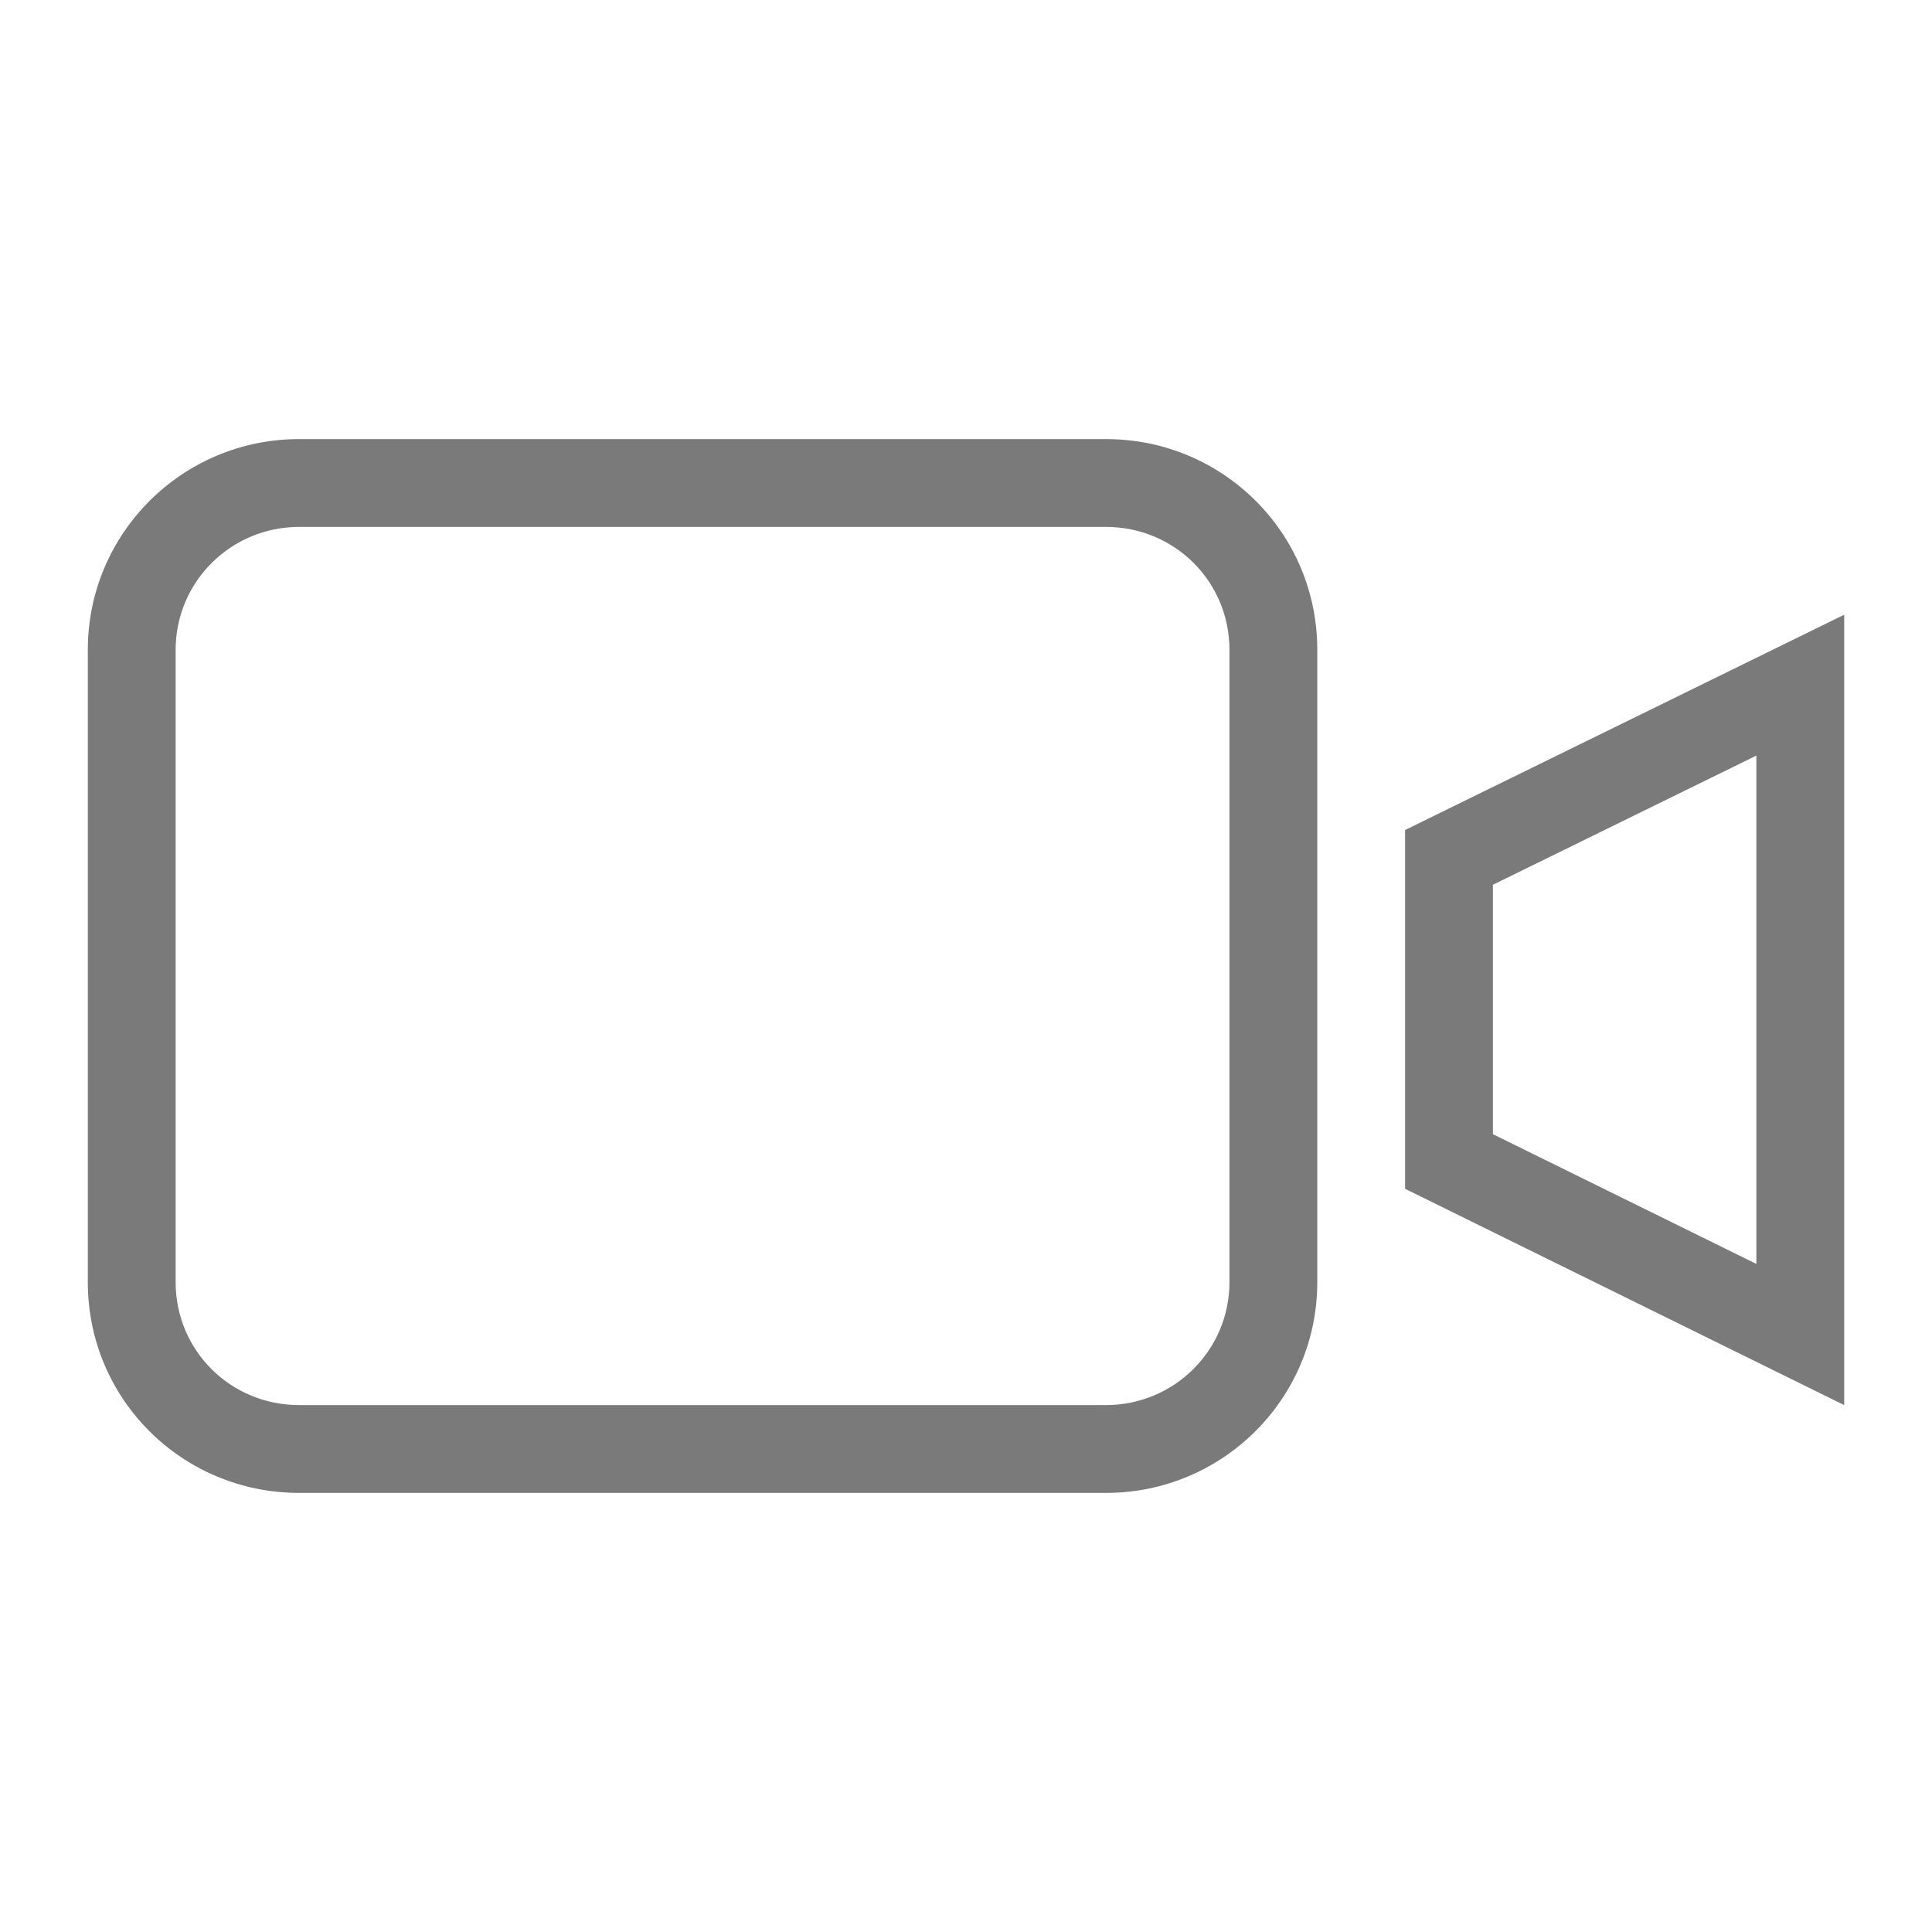 <svg width="512" height="512" viewBox="0 0 512 512" fill="none" xmlns="http://www.w3.org/2000/svg">
<path fill-rule="evenodd" clip-rule="evenodd" d="M79.283 116.364C48.298 116.364 23.273 141.366 23.273 172.207V339.793C23.273 370.853 48.349 395.636 79.283 395.636H293.081C324.065 395.636 349.091 370.634 349.091 339.793V172.207C349.091 141.147 324.014 116.364 293.081 116.364H79.283ZM488.727 162.909L372.364 219.961V315.048L488.727 372.364V162.909ZM46.545 172.207V339.793C46.545 357.894 61.097 372.364 79.283 372.364H293.081C311.207 372.364 325.818 357.787 325.818 339.793V172.207C325.818 154.106 311.267 139.636 293.081 139.636H79.283C61.157 139.636 46.545 154.214 46.545 172.207ZM395.636 300.568V234.47L465.455 200.239V334.957L395.636 300.568Z" fill="#7A7A7A"/>
</svg>
